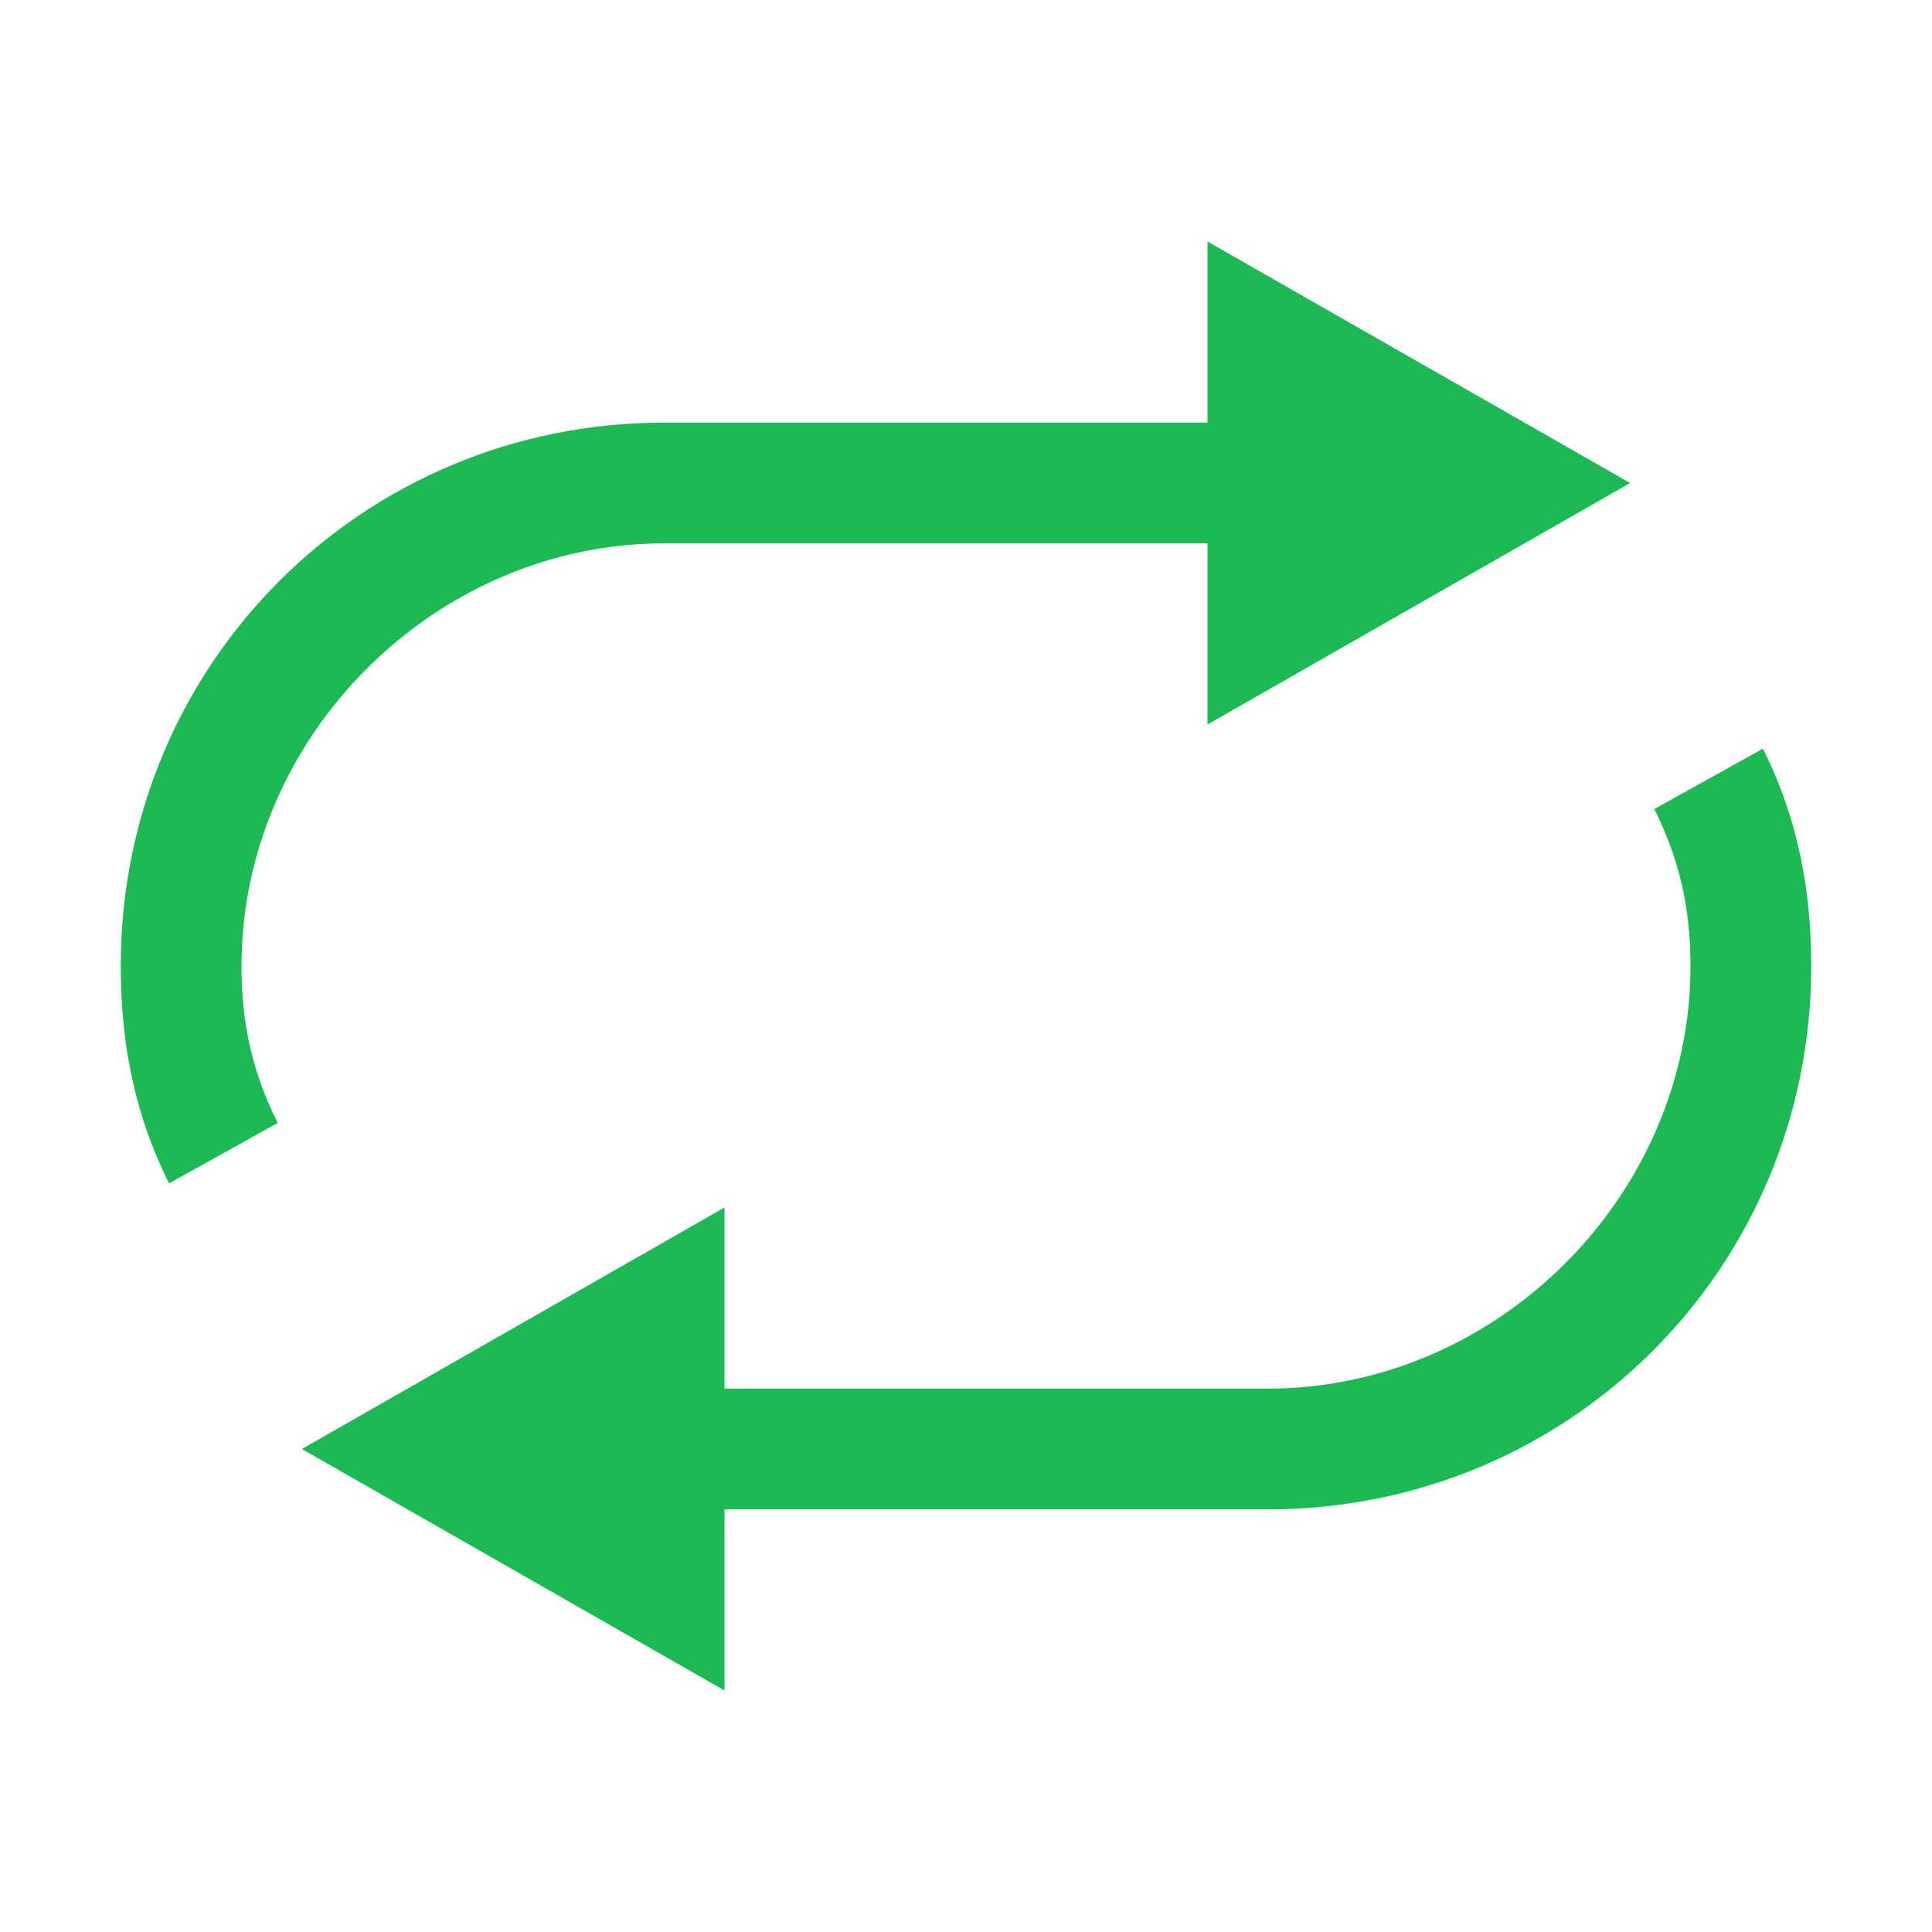 <svg width="16" height="16" viewBox="0 0 16 16" fill="none" xmlns="http://www.w3.org/2000/svg">
<path d="M5.5 4.5H10V6L13.5 4L10 2V3.5H5.5C3 3.5 1 5.5 1 8C1 8.6 1.1 9.2 1.4 9.8L2.3 9.3C2.1 8.9 2 8.5 2 8C2 6.1 3.6 4.5 5.5 4.5ZM14.6 6.2L13.7 6.7C13.9 7.1 14 7.5 14 8C14 9.9 12.4 11.5 10.5 11.5H6V10L2.5 12L6 14V12.5H10.5C13 12.5 15 10.5 15 8C15 7.4 14.9 6.8 14.6 6.2Z" fill="#1DB954"/>
</svg>
